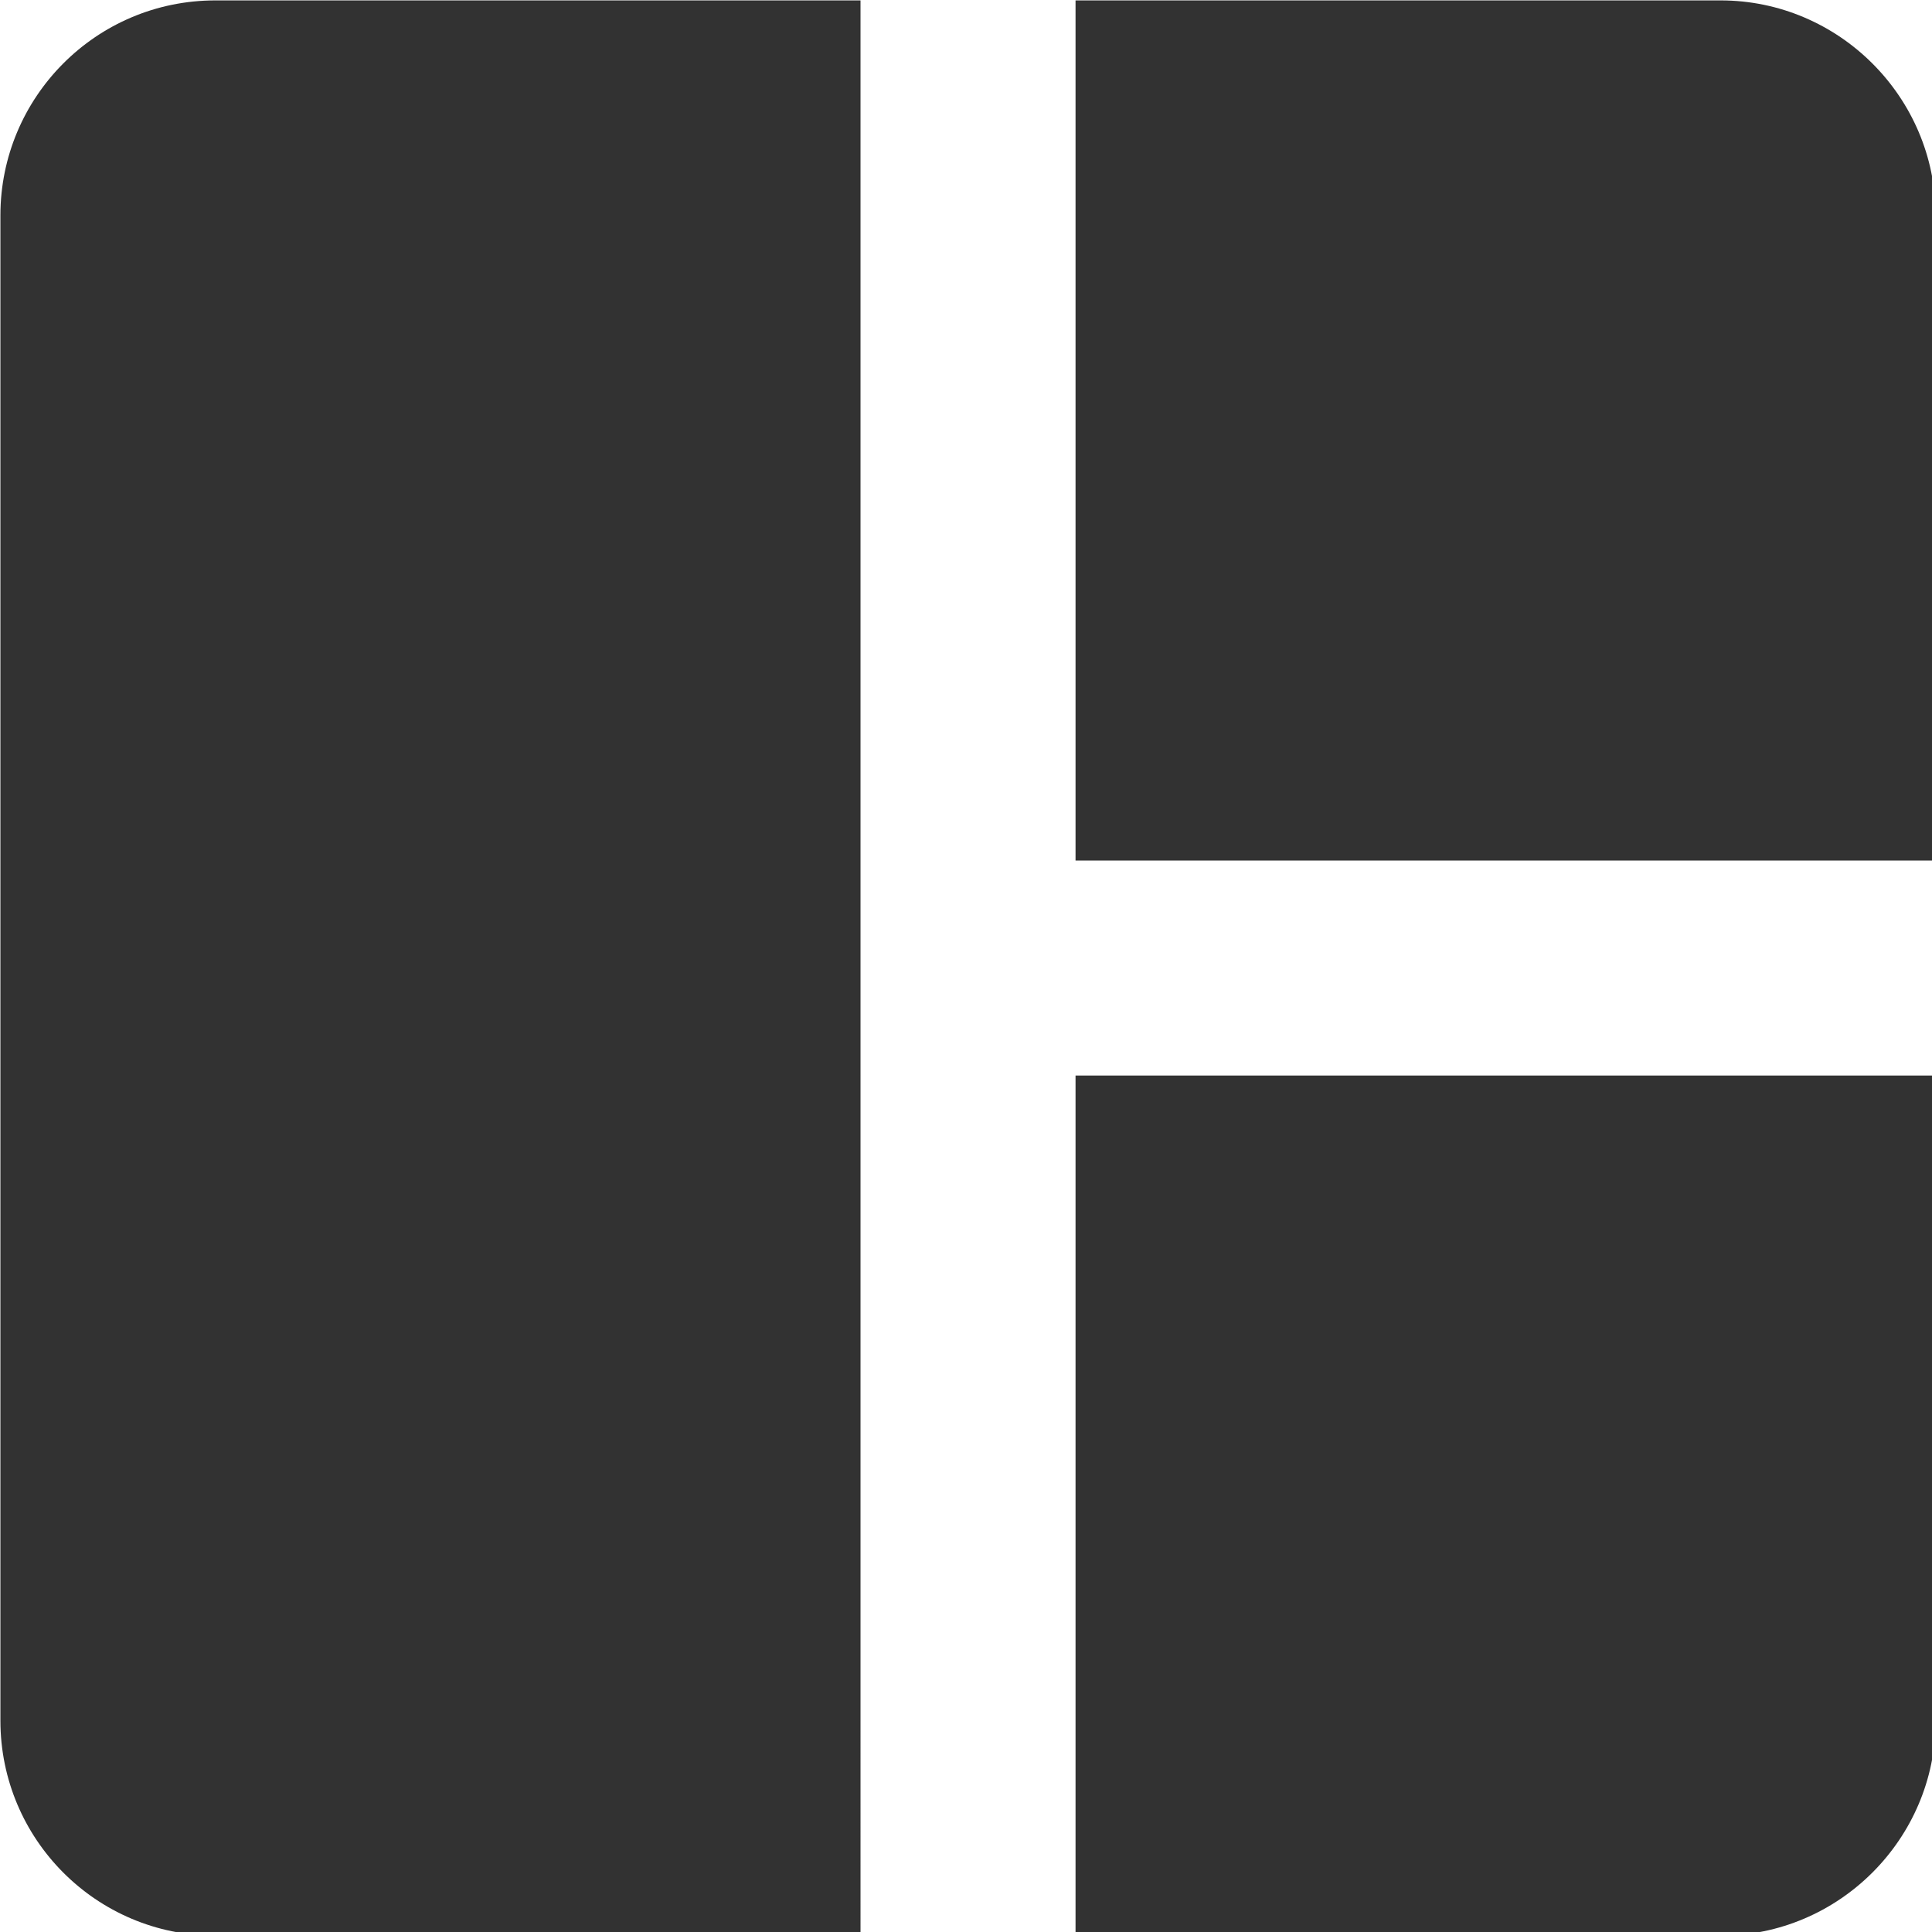 <?xml version="1.0" encoding="UTF-8" standalone="no"?>
<!-- Created with Inkscape (http://www.inkscape.org/) -->

<svg
   id="svg1100"
   version="1.1"
   viewBox="0 0 4.762 4.762"
   height="4.762mm"
   width="4.762mm"
   xmlns="http://www.w3.org/2000/svg"
   xmlns:svg="http://www.w3.org/2000/svg">
  <defs
     id="defs1097" />
  <g
     id="New_Layer_1652808974.7173789"
     style="display:inline"
     transform="translate(-142.354,-780.827)">
    <path
       id="Vector-17"
       d="m 3,5 v 14 c 0,1.1 0.89,2 2,2 h 6 V 3 H 5 C 3.89,3 3,3.9 3,5 Z M 19,3 h -6 v 8 h 8 V 5 C 21,3.9 20.1,3 19,3 Z m -6,18 h 6 c 1.1,0 2,-0.9 2,-2 v -6 h -8 z"
       fill="#323232"
       transform="matrix(0.265,0,0,0.265,141.56,780.033)" />
  </g>
</svg>
